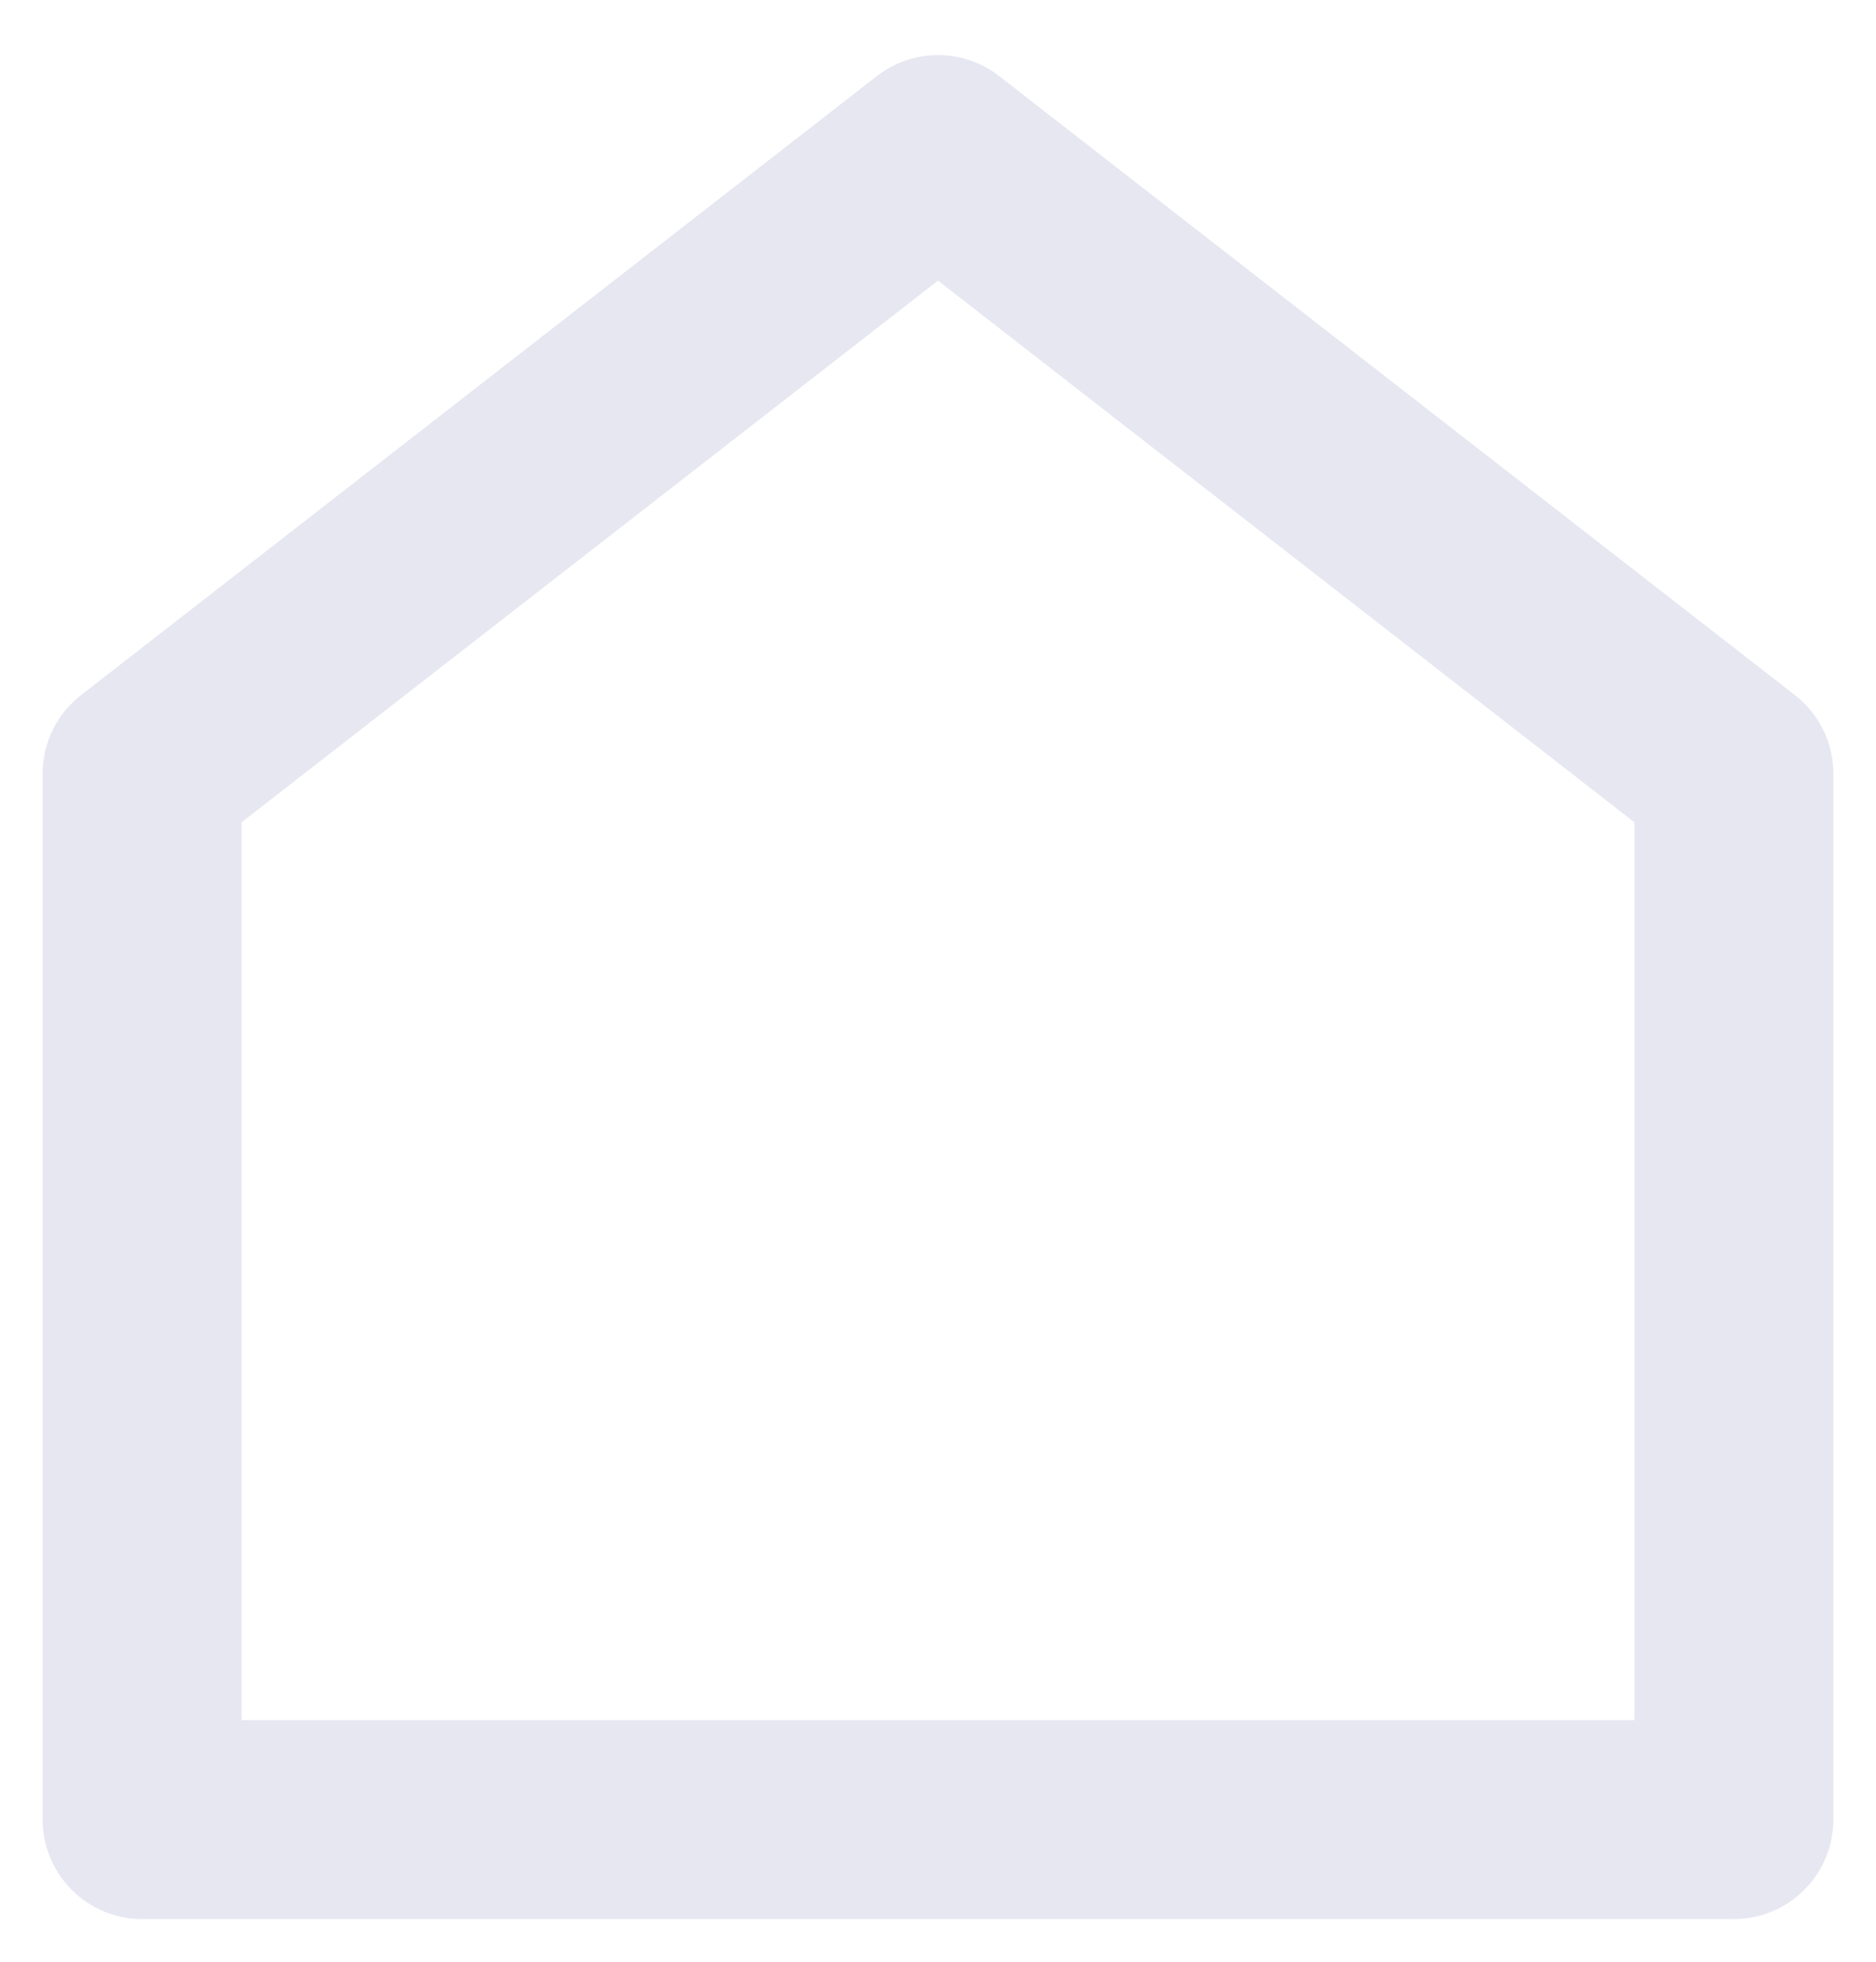 <svg width="22" height="23" viewBox="0 0 22 23" fill="none" xmlns="http://www.w3.org/2000/svg">
<path d="M21.5 21.333C21.5 21.643 21.377 21.94 21.158 22.158C20.939 22.377 20.643 22.5 20.333 22.5H1.667C1.357 22.5 1.06 22.377 0.842 22.158C0.623 21.94 0.5 21.643 0.5 21.333V9.072C0.5 8.894 0.54 8.718 0.618 8.559C0.696 8.399 0.81 8.259 0.95 8.15L10.284 0.891C10.489 0.732 10.741 0.645 11 0.645C11.259 0.645 11.511 0.732 11.716 0.891L21.05 8.15C21.19 8.259 21.303 8.399 21.382 8.559C21.46 8.718 21.5 8.894 21.5 9.072V21.333ZM19.167 20.167V9.641L11 3.29L2.833 9.641V20.167H19.167Z" fill="#E7E7F260"/>
</svg>
